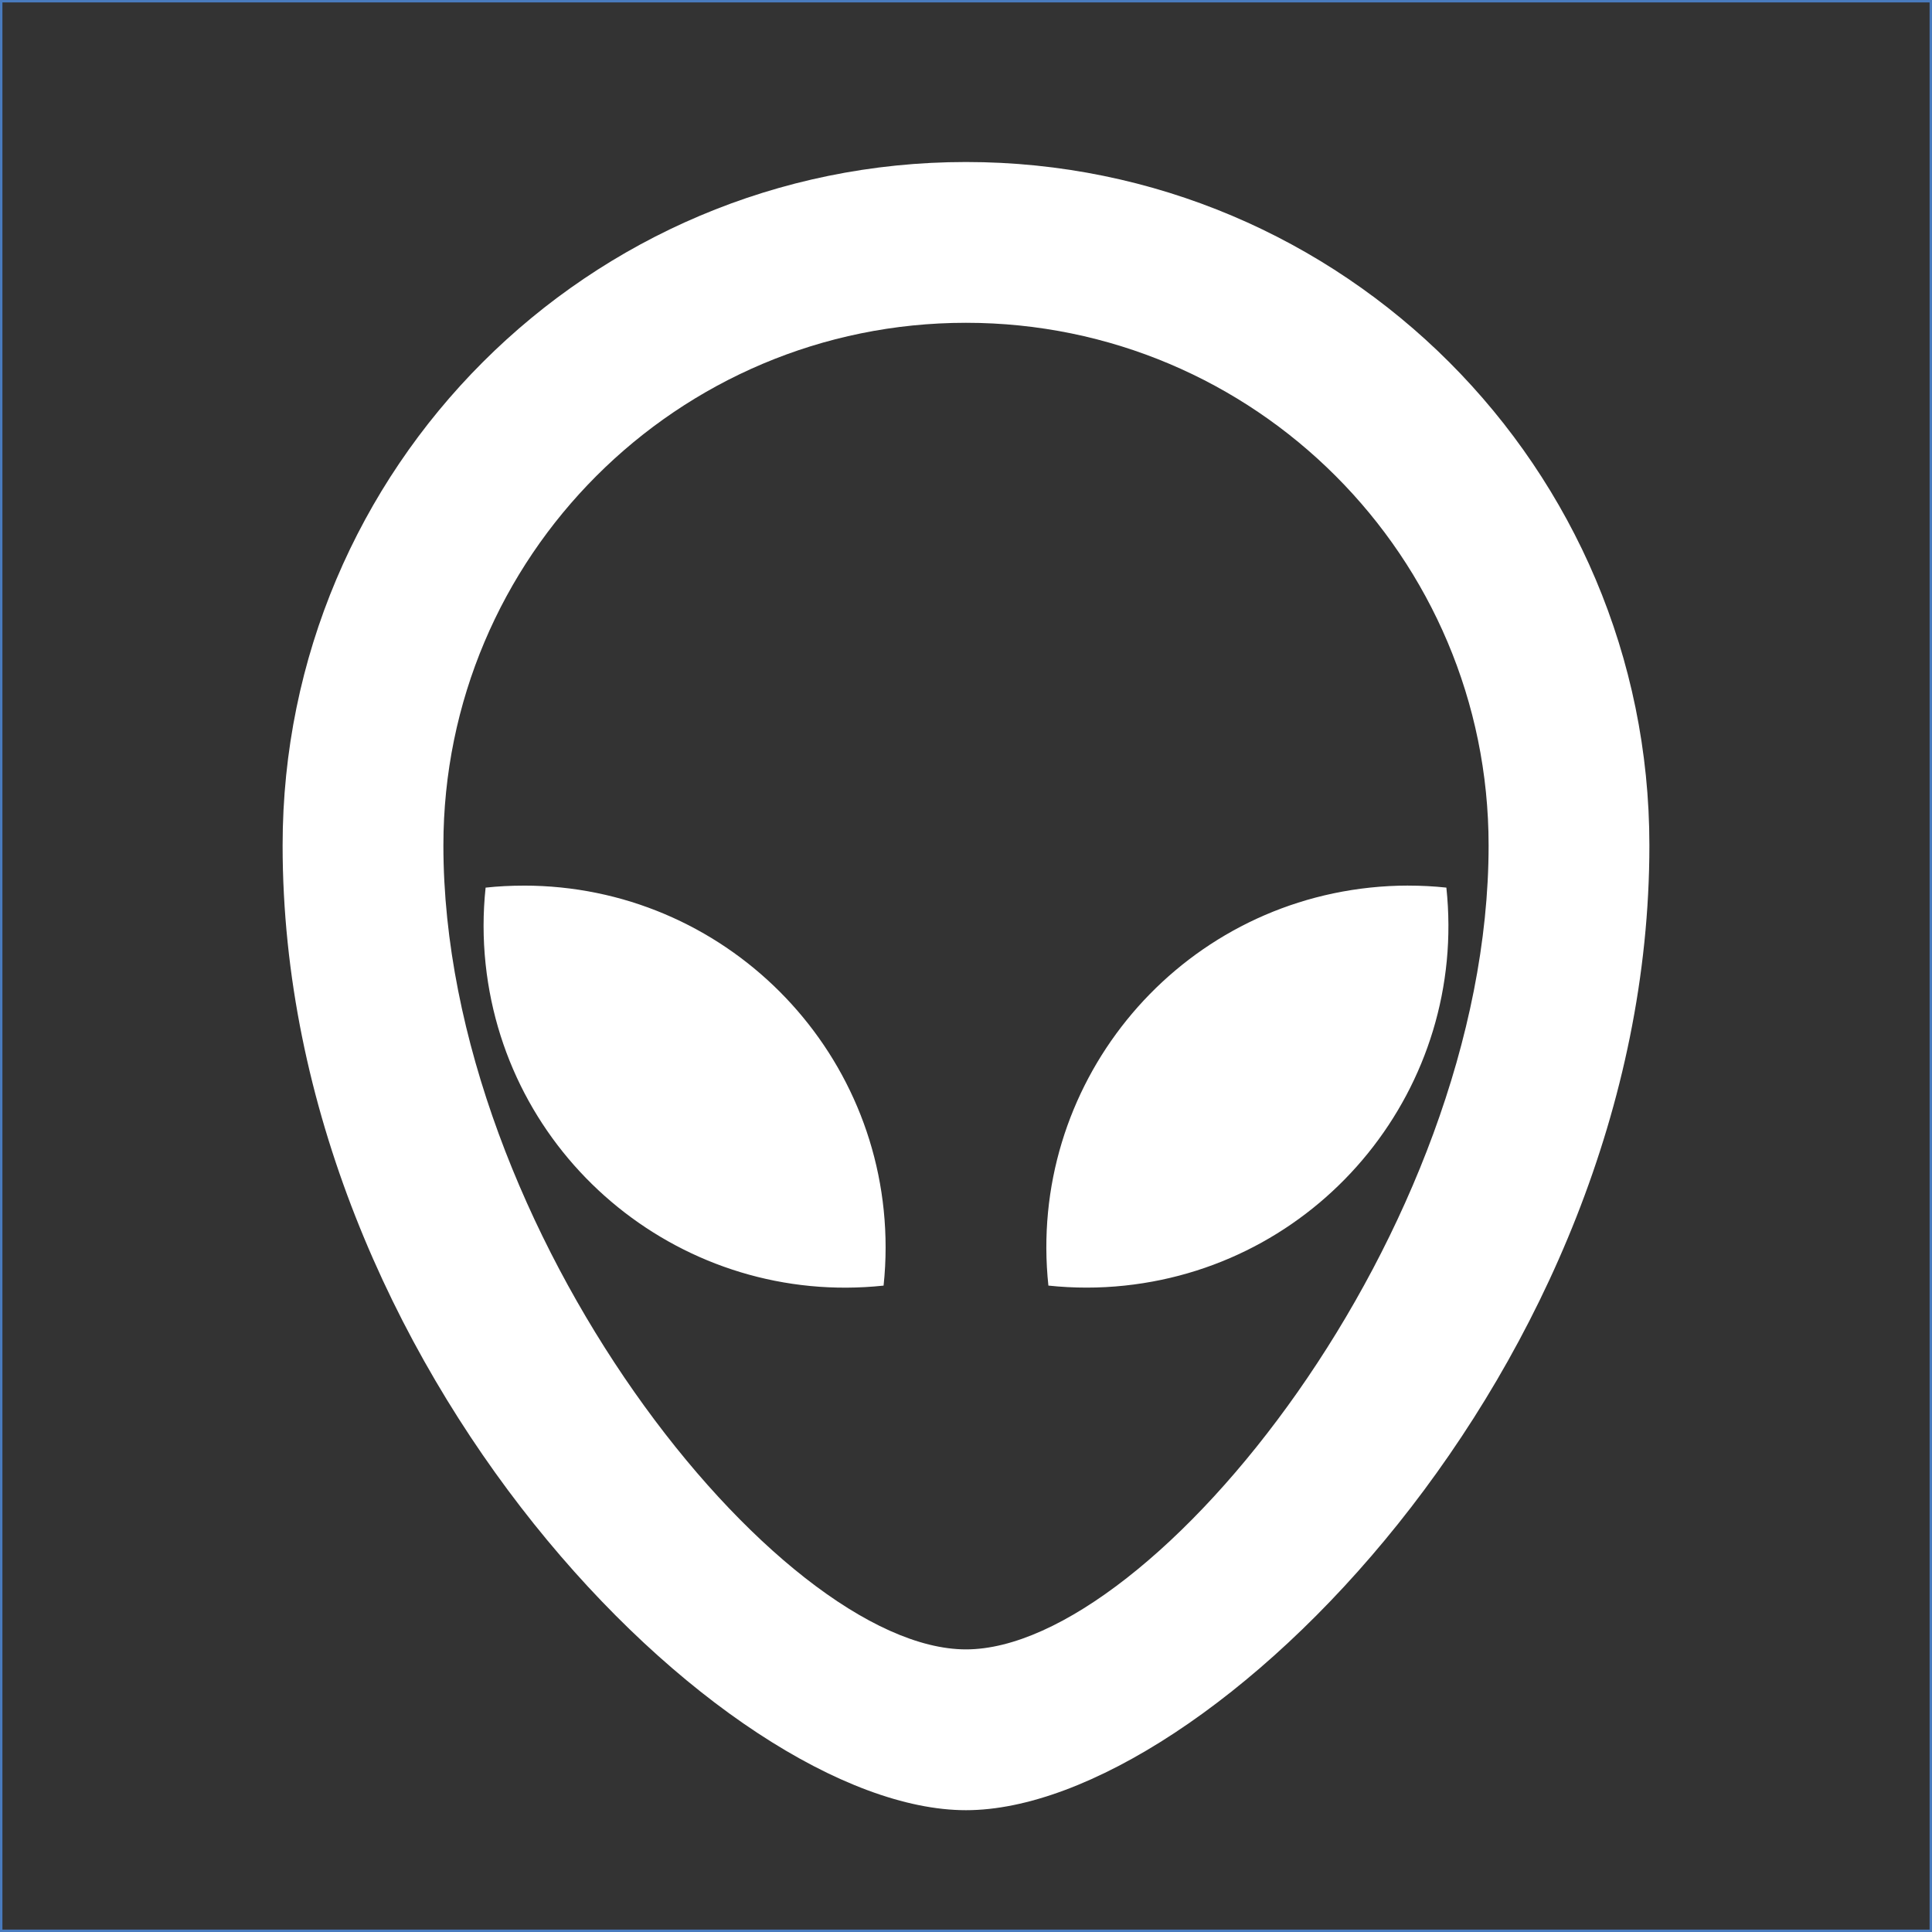 <?xml version="1.0" encoding="UTF-8"?>
<svg id="Layer_1" data-name="Layer 1" xmlns="http://www.w3.org/2000/svg" viewBox="0 0 801 801">
  <rect x="0" y="0" width="801" height="801" fill="#333333" stroke="none"/>
  <defs>
    <style>
      .cls-1 {
        fill: #fff;
      }

      .cls-2 {
        fill: none;
        stroke: #497bbe;
        stroke-miterlimit: 10;
      }
    </style>
  </defs>
  <path class="cls-2" d="M.5.5h800v800H.5V.5Z"/>
  <path class="cls-1" d="M400.5,67.17c156.48,0,283.33,126.85,283.33,283.33,0,216.67-183.33,400-283.33,400S117.17,567.17,117.17,350.5c0-156.48,126.85-283.33,283.33-283.33ZM400.5,133.83c-119.66,0-216.67,97-216.67,216.67,0,159.8,138.83,333.33,216.67,333.33s216.67-173.53,216.67-333.33c0-119.66-97-216.67-216.67-216.67ZM583.83,367.17c5.33,0,10.63.27,15.83.83,8.75,82.38-50.94,156.25-133.32,165-10.53,1.12-21.15,1.12-31.68,0-8.74-82.38,50.95-156.25,133.33-165,5.26-.56,10.55-.84,15.84-.84ZM217.17,367.17c82.84,0,150,67.15,150,150,0,5.29-.28,10.58-.84,15.84-82.38,8.75-156.25-50.94-165-133.32-1.12-10.53-1.12-21.15,0-31.68,5.17-.57,10.5-.83,15.83-.83Z"/>
</svg>